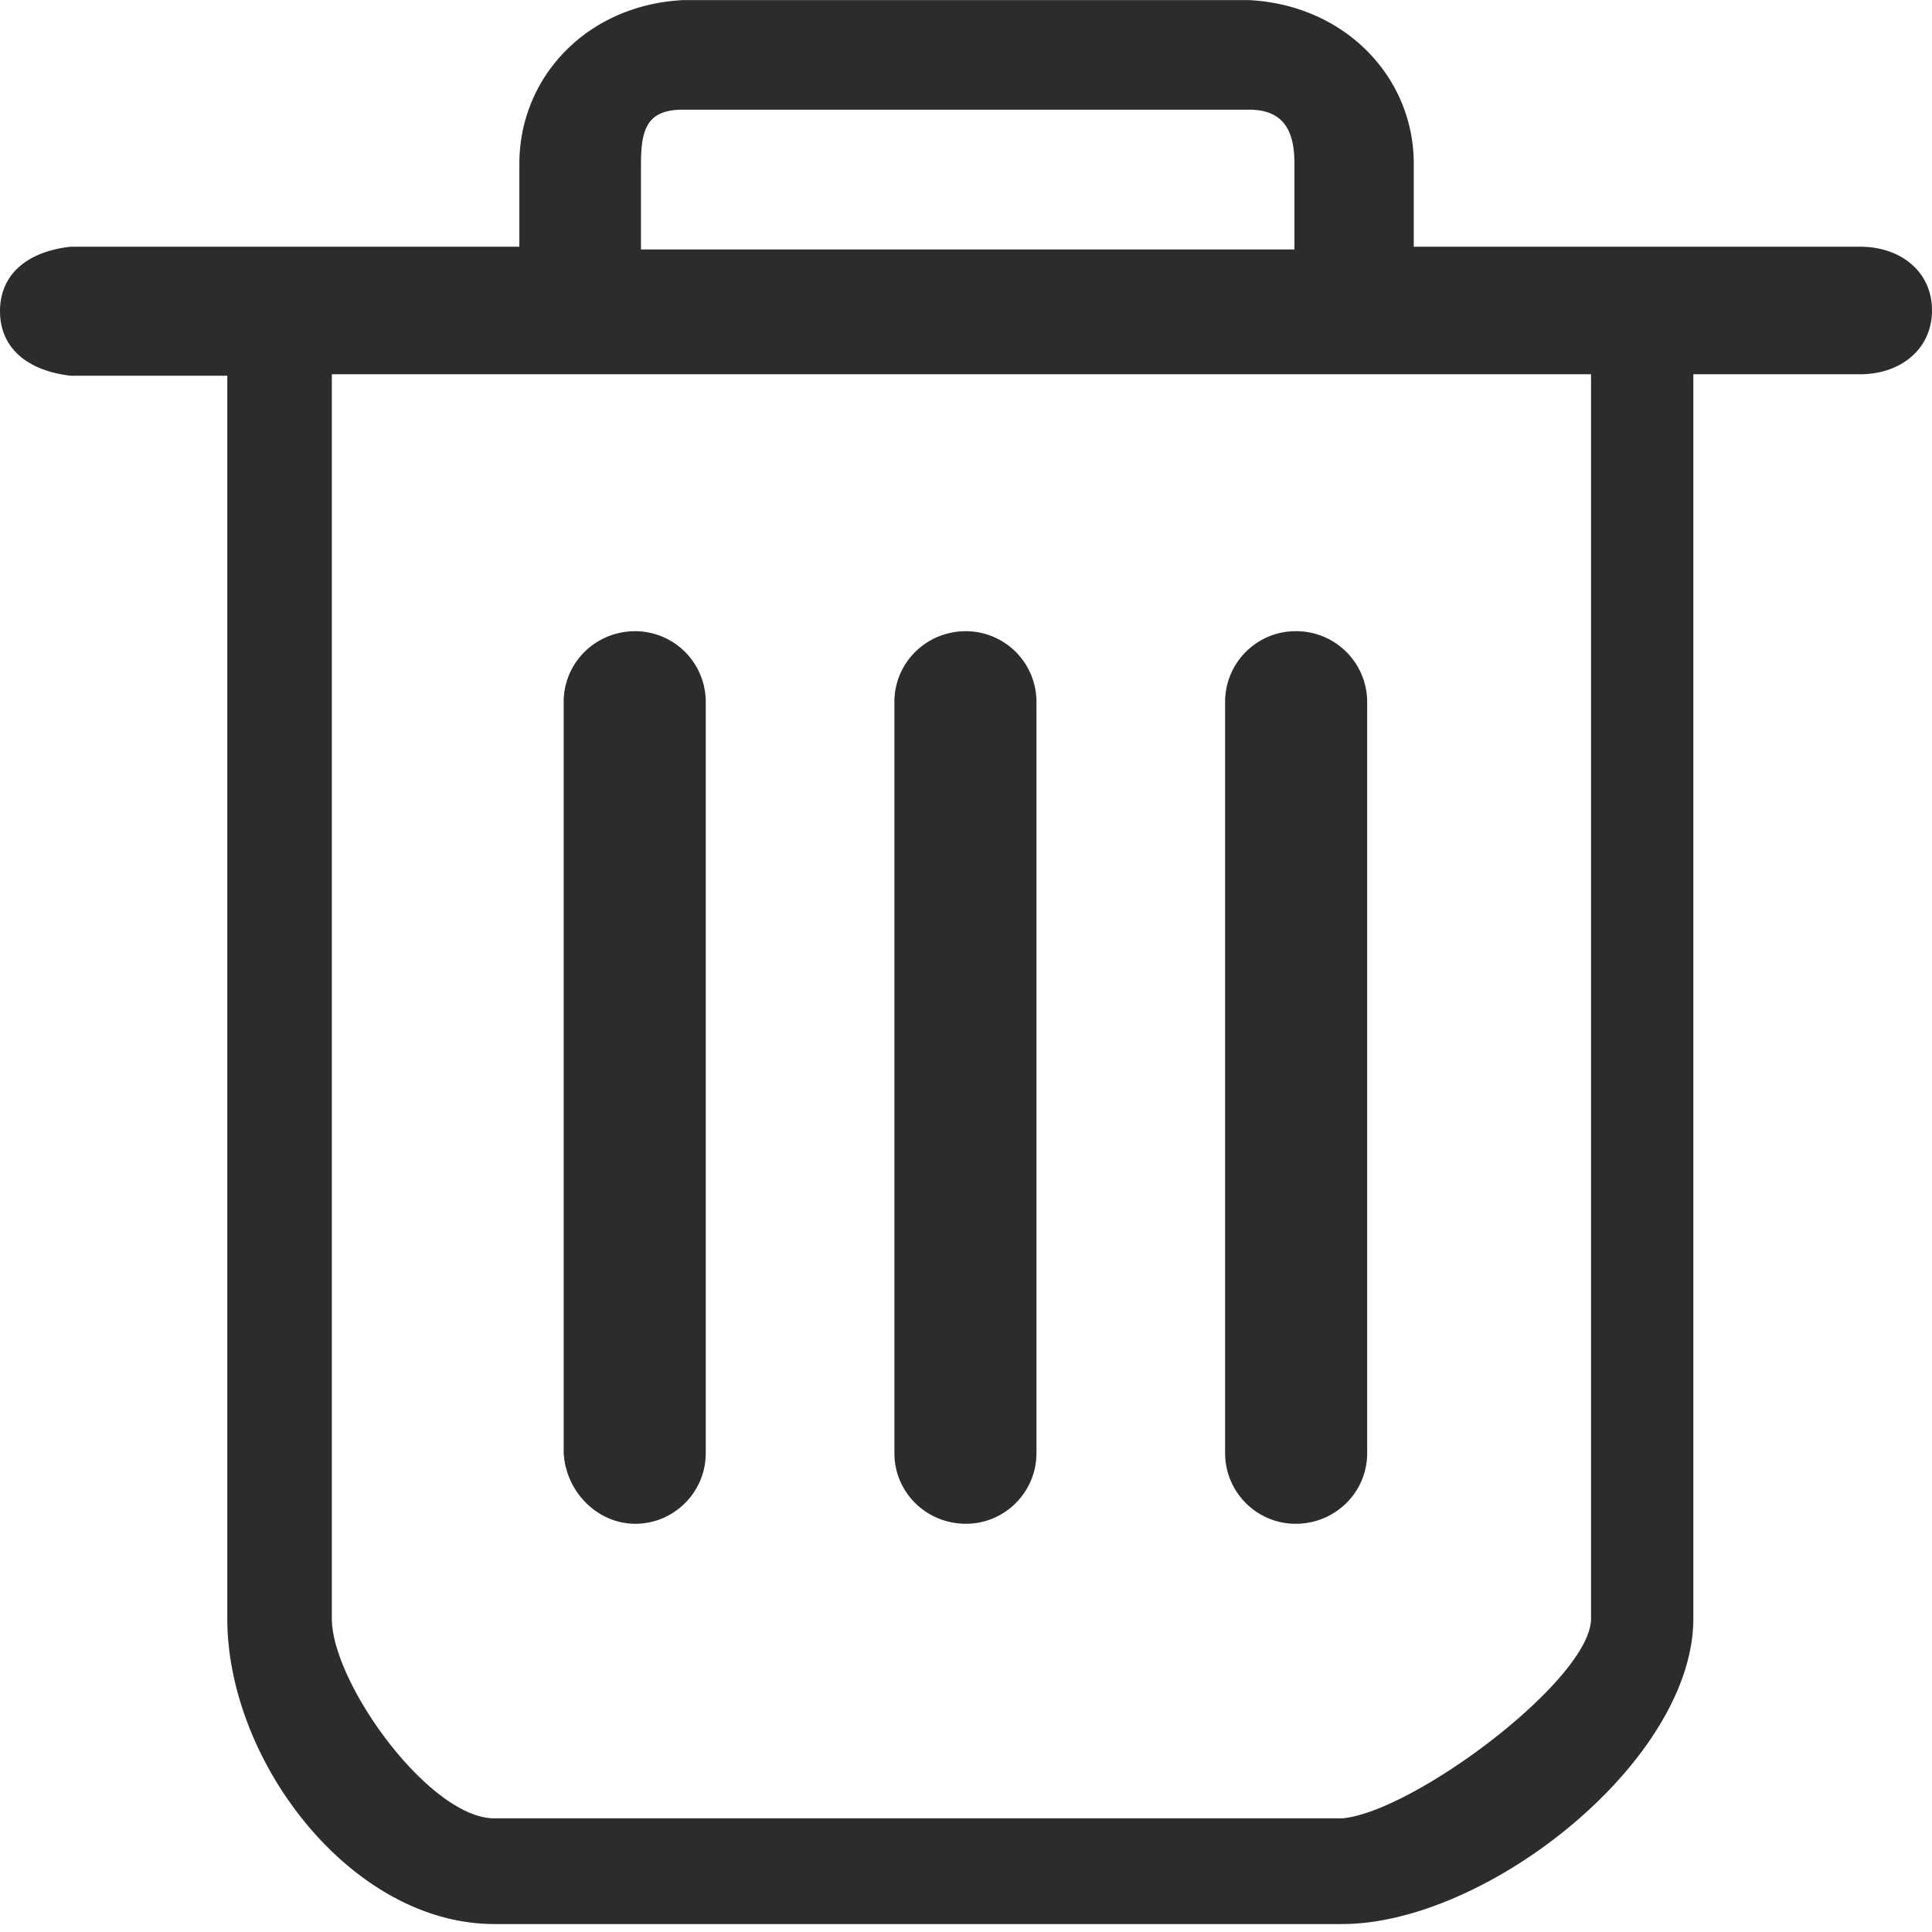 <?xml version="1.0" standalone="no"?><!DOCTYPE svg PUBLIC "-//W3C//DTD SVG 1.1//EN" "http://www.w3.org/Graphics/SVG/1.1/DTD/svg11.dtd"><svg t="1727970220931" class="icon" viewBox="0 0 1024 1024" version="1.1" xmlns="http://www.w3.org/2000/svg" p-id="6507" xmlns:xlink="http://www.w3.org/1999/xlink" width="16" height="16"><path d="M711.379 1019.784H262.024C186.127 1019.784 120.471 933.527 120.471 857.871V199.138H37.346C13.854 196.367 0 183.959 0 164.924c0-19.095 13.854-31.503 37.346-34.153h237.929v-43.972c0-46.2 36.141-84.209 86.739-86.739h299.972c50.598 2.53 87.341 40.538 87.341 86.739v43.972h236.725c21.082 0 37.948 13.011 37.948 33.732 0 20.721-16.866 33.852-37.948 33.852H897.506v659.516c0 75.595-109.628 161.912-186.127 161.912zM843.294 198.355H175.887v659.516c0 34.214 51.802 105.894 86.136 105.894h449.355c37.948-3.373 131.915-73.728 131.915-105.894V198.295zM512 807.635c20.48 0 37.346-16.685 37.346-37.466v-398.155a37.466 37.466 0 0 0-37.346-37.466c-21.082 0-37.948 16.685-37.948 37.466v398.155c0 20.781 16.866 37.466 37.948 37.466z m-175.285 0c20.48 0 37.346-16.685 37.346-37.466v-398.155a37.466 37.466 0 0 0-37.346-37.466c-21.082 0-37.948 16.685-37.948 37.466v398.155c1.205 20.781 18.071 37.466 37.948 37.466z m349.967 0c21.082 0 37.948-16.685 37.948-37.466v-398.155a37.587 37.587 0 0 0-37.948-37.466c-20.48 0-37.346 16.685-37.346 37.466v398.155c0 20.781 16.866 37.466 37.346 37.466z m-0.602-675.418v-45.417c0-15.42-4.216-28.672-24.094-28.672H362.014c-18.673 0-22.287 9.758-22.287 28.672v45.417h346.353z" fill="#2c2c2c" p-id="6508"></path></svg>